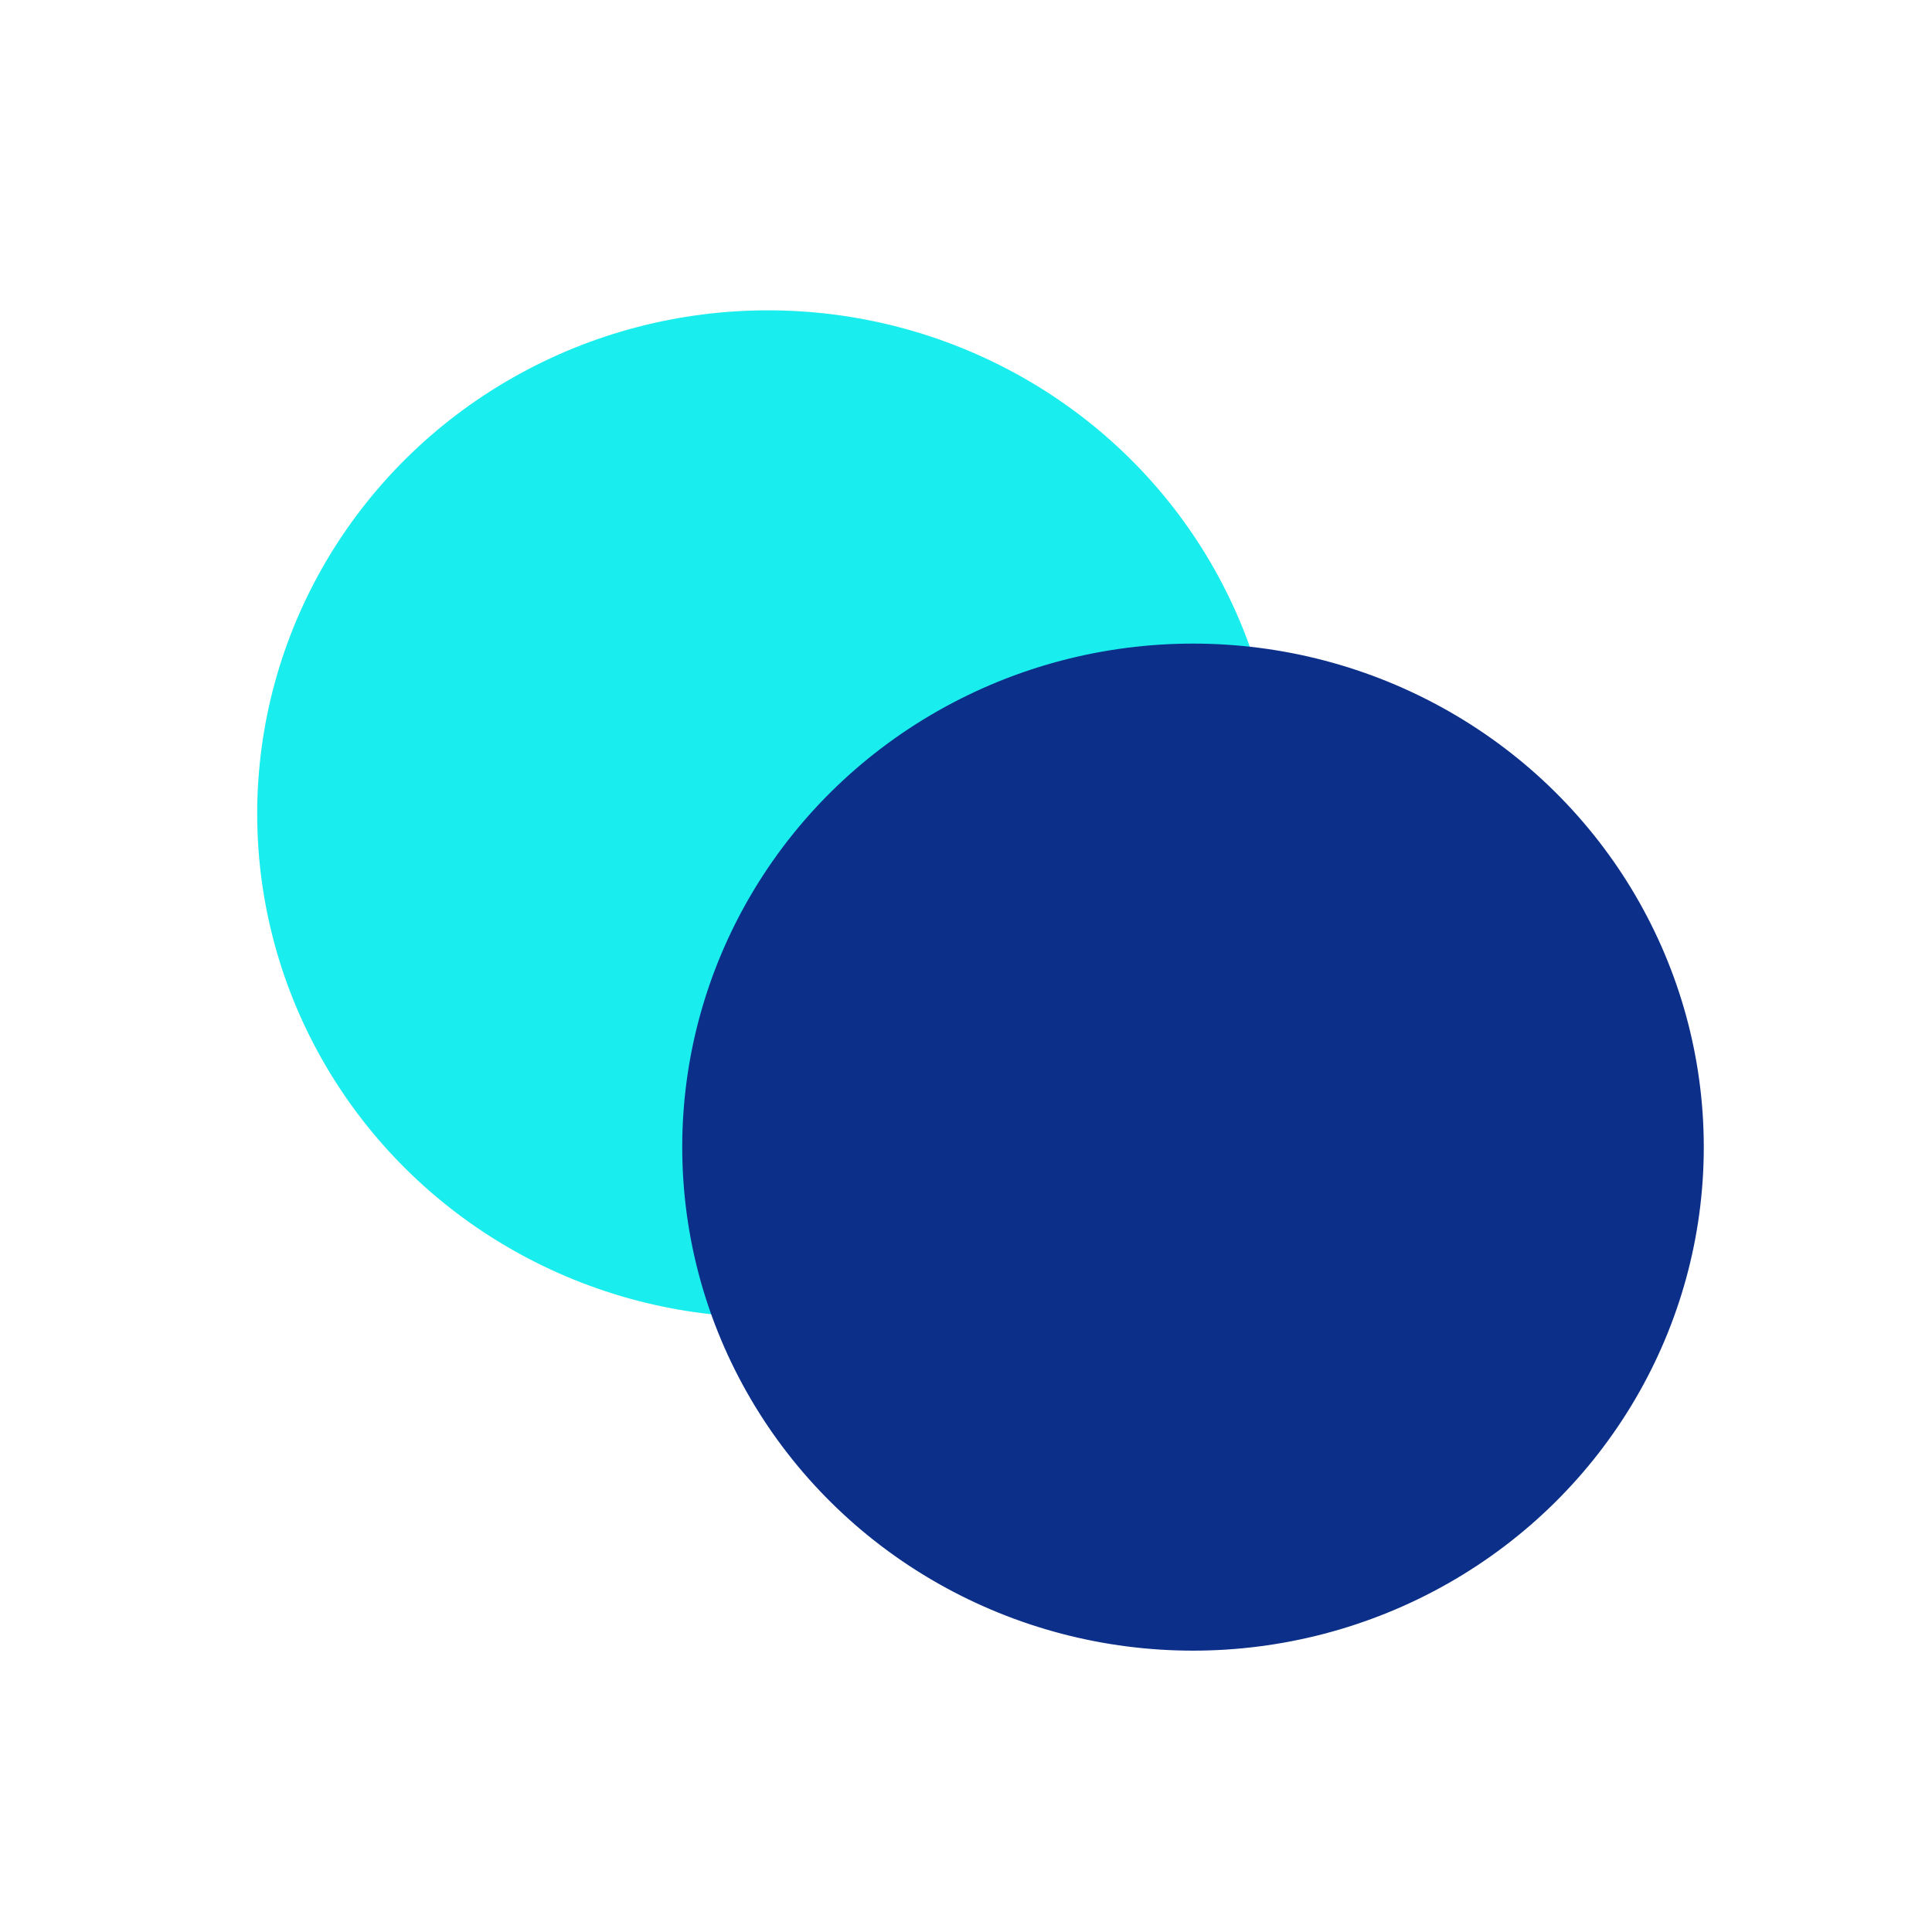 <svg width="400" height="400" xmlns="http://www.w3.org/2000/svg">
 <!-- Created with Method Draw - http://github.com/duopixel/Method-Draw/ -->
 <g>
  <title>background</title>
  <rect fill="#fff" id="canvas_background" height="402" width="402" y="-1" x="-1"/>
  <g display="none" overflow="visible" y="0" x="0" height="100%" width="100%" id="canvasGrid">
   <rect fill="url(#gridpattern)" stroke-width="0" y="0" x="0" height="100%" width="100%"/>
  </g>
 </g>
 <g>
  <title>Layer 1</title>
  <ellipse stroke="#1aeded" ry="103.5" rx="105" id="svg_1" cy="168.5" cx="159" stroke-width="1.5" fill="#1aeded"/>
  <ellipse stroke="#0c2f89" ry="103.5" rx="105" id="svg_2" cy="237.5" cx="247" stroke-width="1.5" fill="#0c2f89"/>
 </g>
</svg>